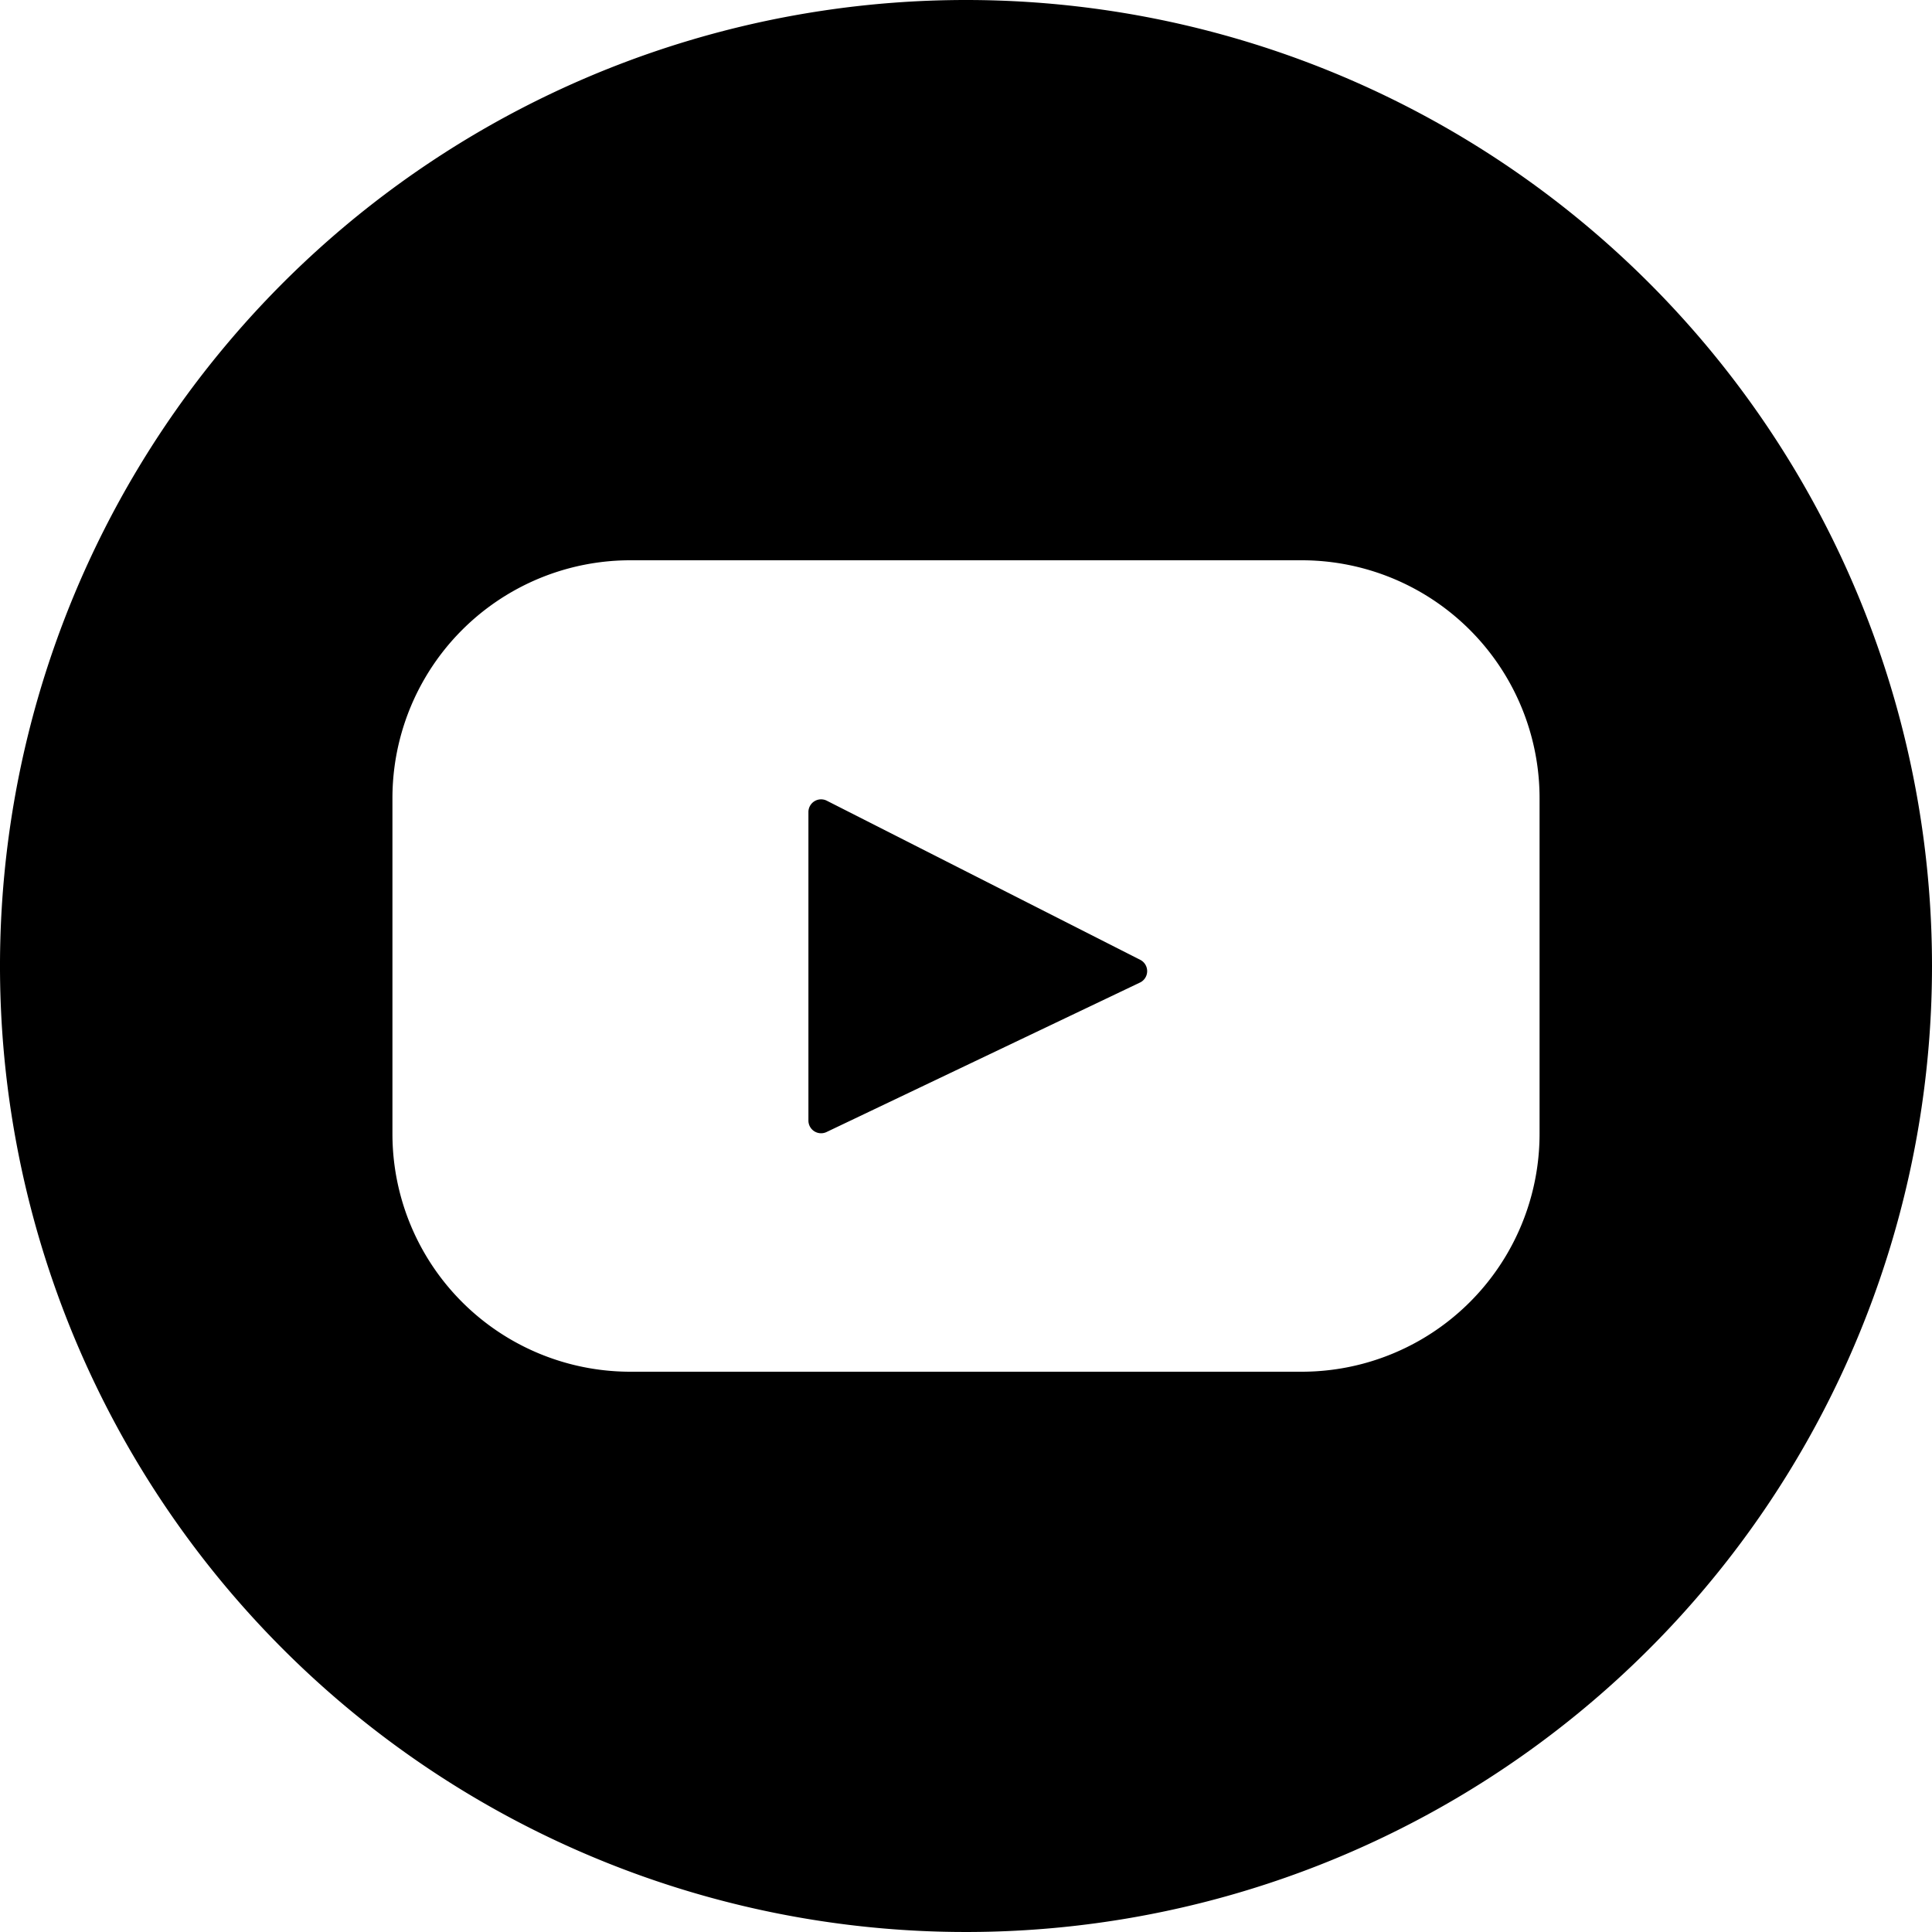 <svg xmlns="http://www.w3.org/2000/svg" viewBox="0 0 32 32"><title>youtube</title><g id="Layer_2" data-name="Layer 2"><g id="Layer_2-2" data-name="Layer 2"><path d="M18.89,15.9l-5.2-2.64a.21.21,0,0,0-.3.19v5.11a.21.21,0,0,0,.3.19l5.2-2.48A.21.21,0,0,0,18.89,15.9Z"/><path d="M16,0A16,16,0,1,0,32,16,16,16,0,0,0,16,0Zm9.5,18.78a3.94,3.94,0,0,1-3.95,3.94H10.45A3.94,3.94,0,0,1,6.5,18.78V13.22a3.94,3.94,0,0,1,3.95-3.94h11.1a3.94,3.94,0,0,1,3.95,3.94Z"/></g></g></svg>